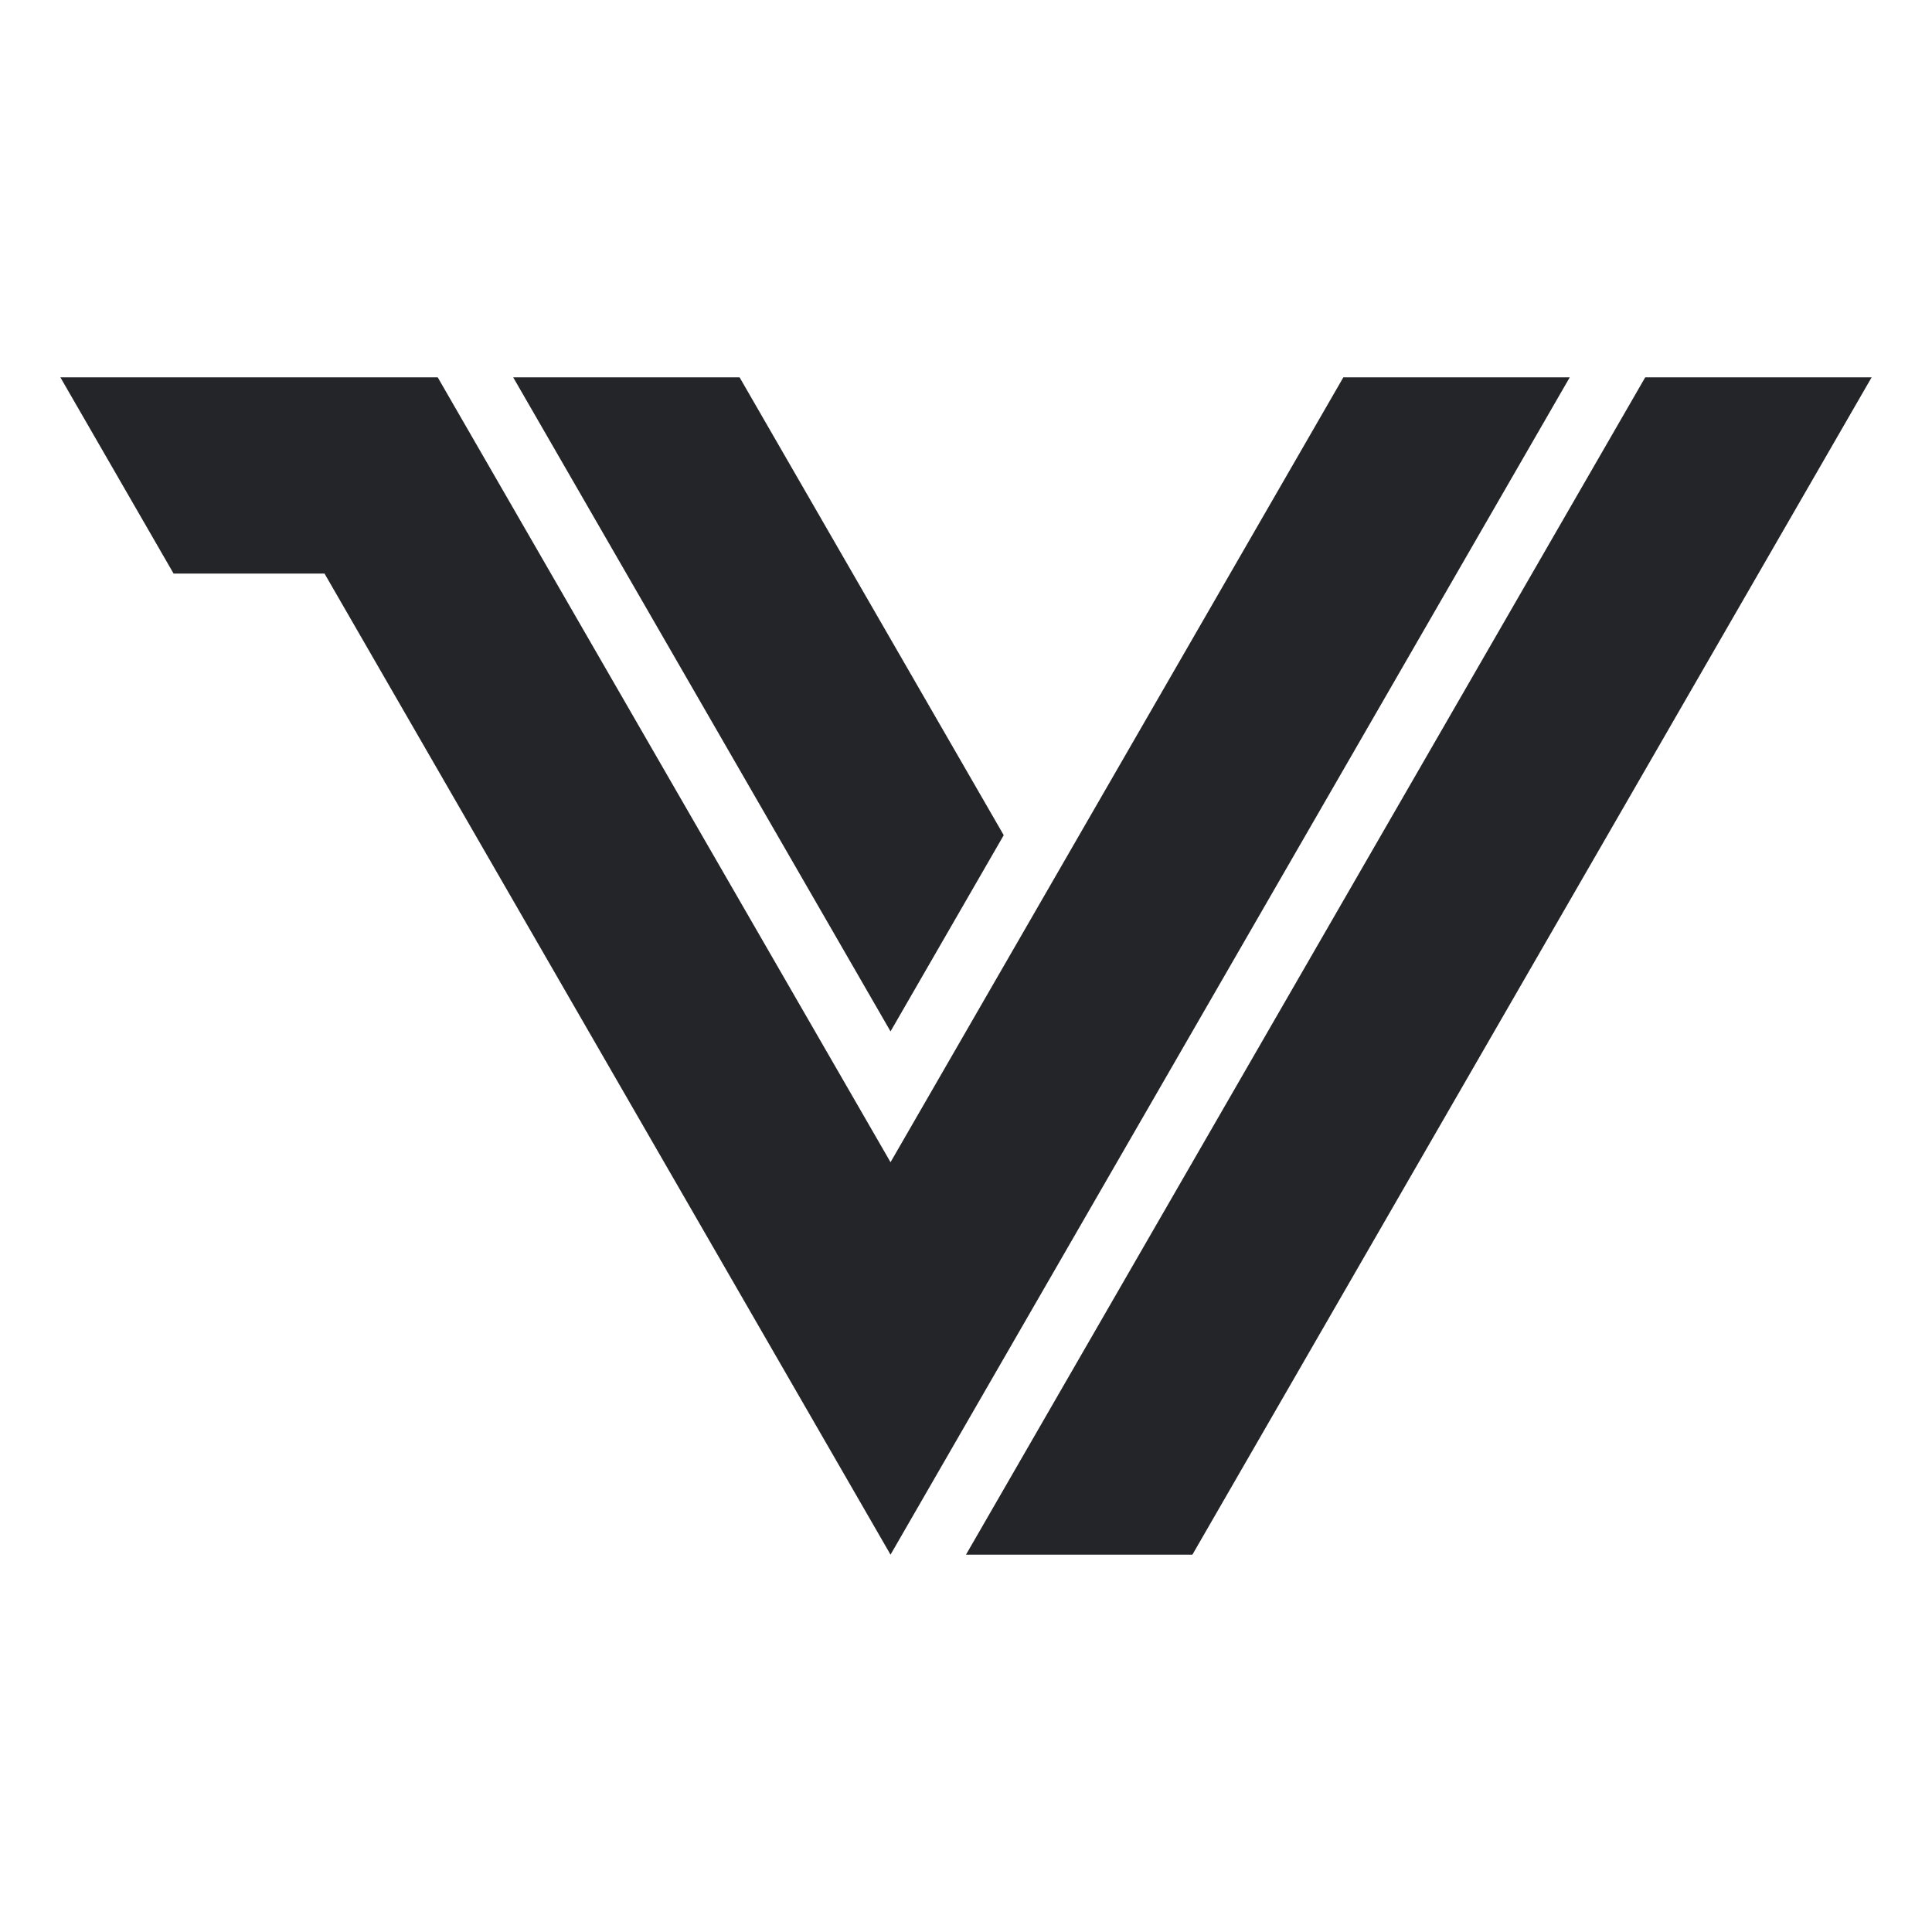 <?xml version="1.0" encoding="UTF-8"?>
<svg id="Layer_1" data-name="Layer 1" xmlns="http://www.w3.org/2000/svg" viewBox="0 0 768 768">
  <defs>
    <style>
      .cls-1 {
        fill: #242529;
      }
    </style>
  </defs>
  <g>
    <polygon class="cls-1" points="399 332 384 306 369 280 354 254 339 228 324 202 309 176 294 150 264 150 234 150 204 150 219 176 234 202 249 228 264 254 279 280 294 306 309 332 324 358 339 384 354 410 369 384 384 358 399 332"/>
    <polygon class="cls-1" points="714 150 684 150 654 150 639 176 624 202 609 228 594 254 579 280 564 306 549 332 534 358 519 384 504 410 489 436 474 462 459 488 444 514 429 540 414 566 399 592 384 618 414 618 444 618 474 618 489 592 504 566 519 540 534 514 549 488 564 462 579 436 594 410 609 384 624 358 639 332 654 306 669 280 684 254 699 228 714 202 729 176 744 150 714 150"/>
  </g>
  <polygon class="cls-1" points="594 150 564 150 534 150 519 176 504 202 489 228 474 254 459 280 444 306 429 332 414 358 399 384 384 410 369 436 354 462 339 436 324 410 309 384 294 358 279 332 264 306 249 280 234 254 219 228 204 202 189 176 174 150 144 150 114 150 84 150 54 150 24 150 39 176 54 202 69 228 99 228 129 228 144 254 159 280 174 306 189 332 204 358 219 384 234 410 249 436 264 462 279 488 294 514 309 540 324 566 339 592 354 618 369 592 384 566 399 540 414 514 429 488 444 462 459 436 474 410 489 384 504 358 519 332 534 306 549 280 564 254 579 228 594 202 609 176 624 150 594 150"/>
</svg>